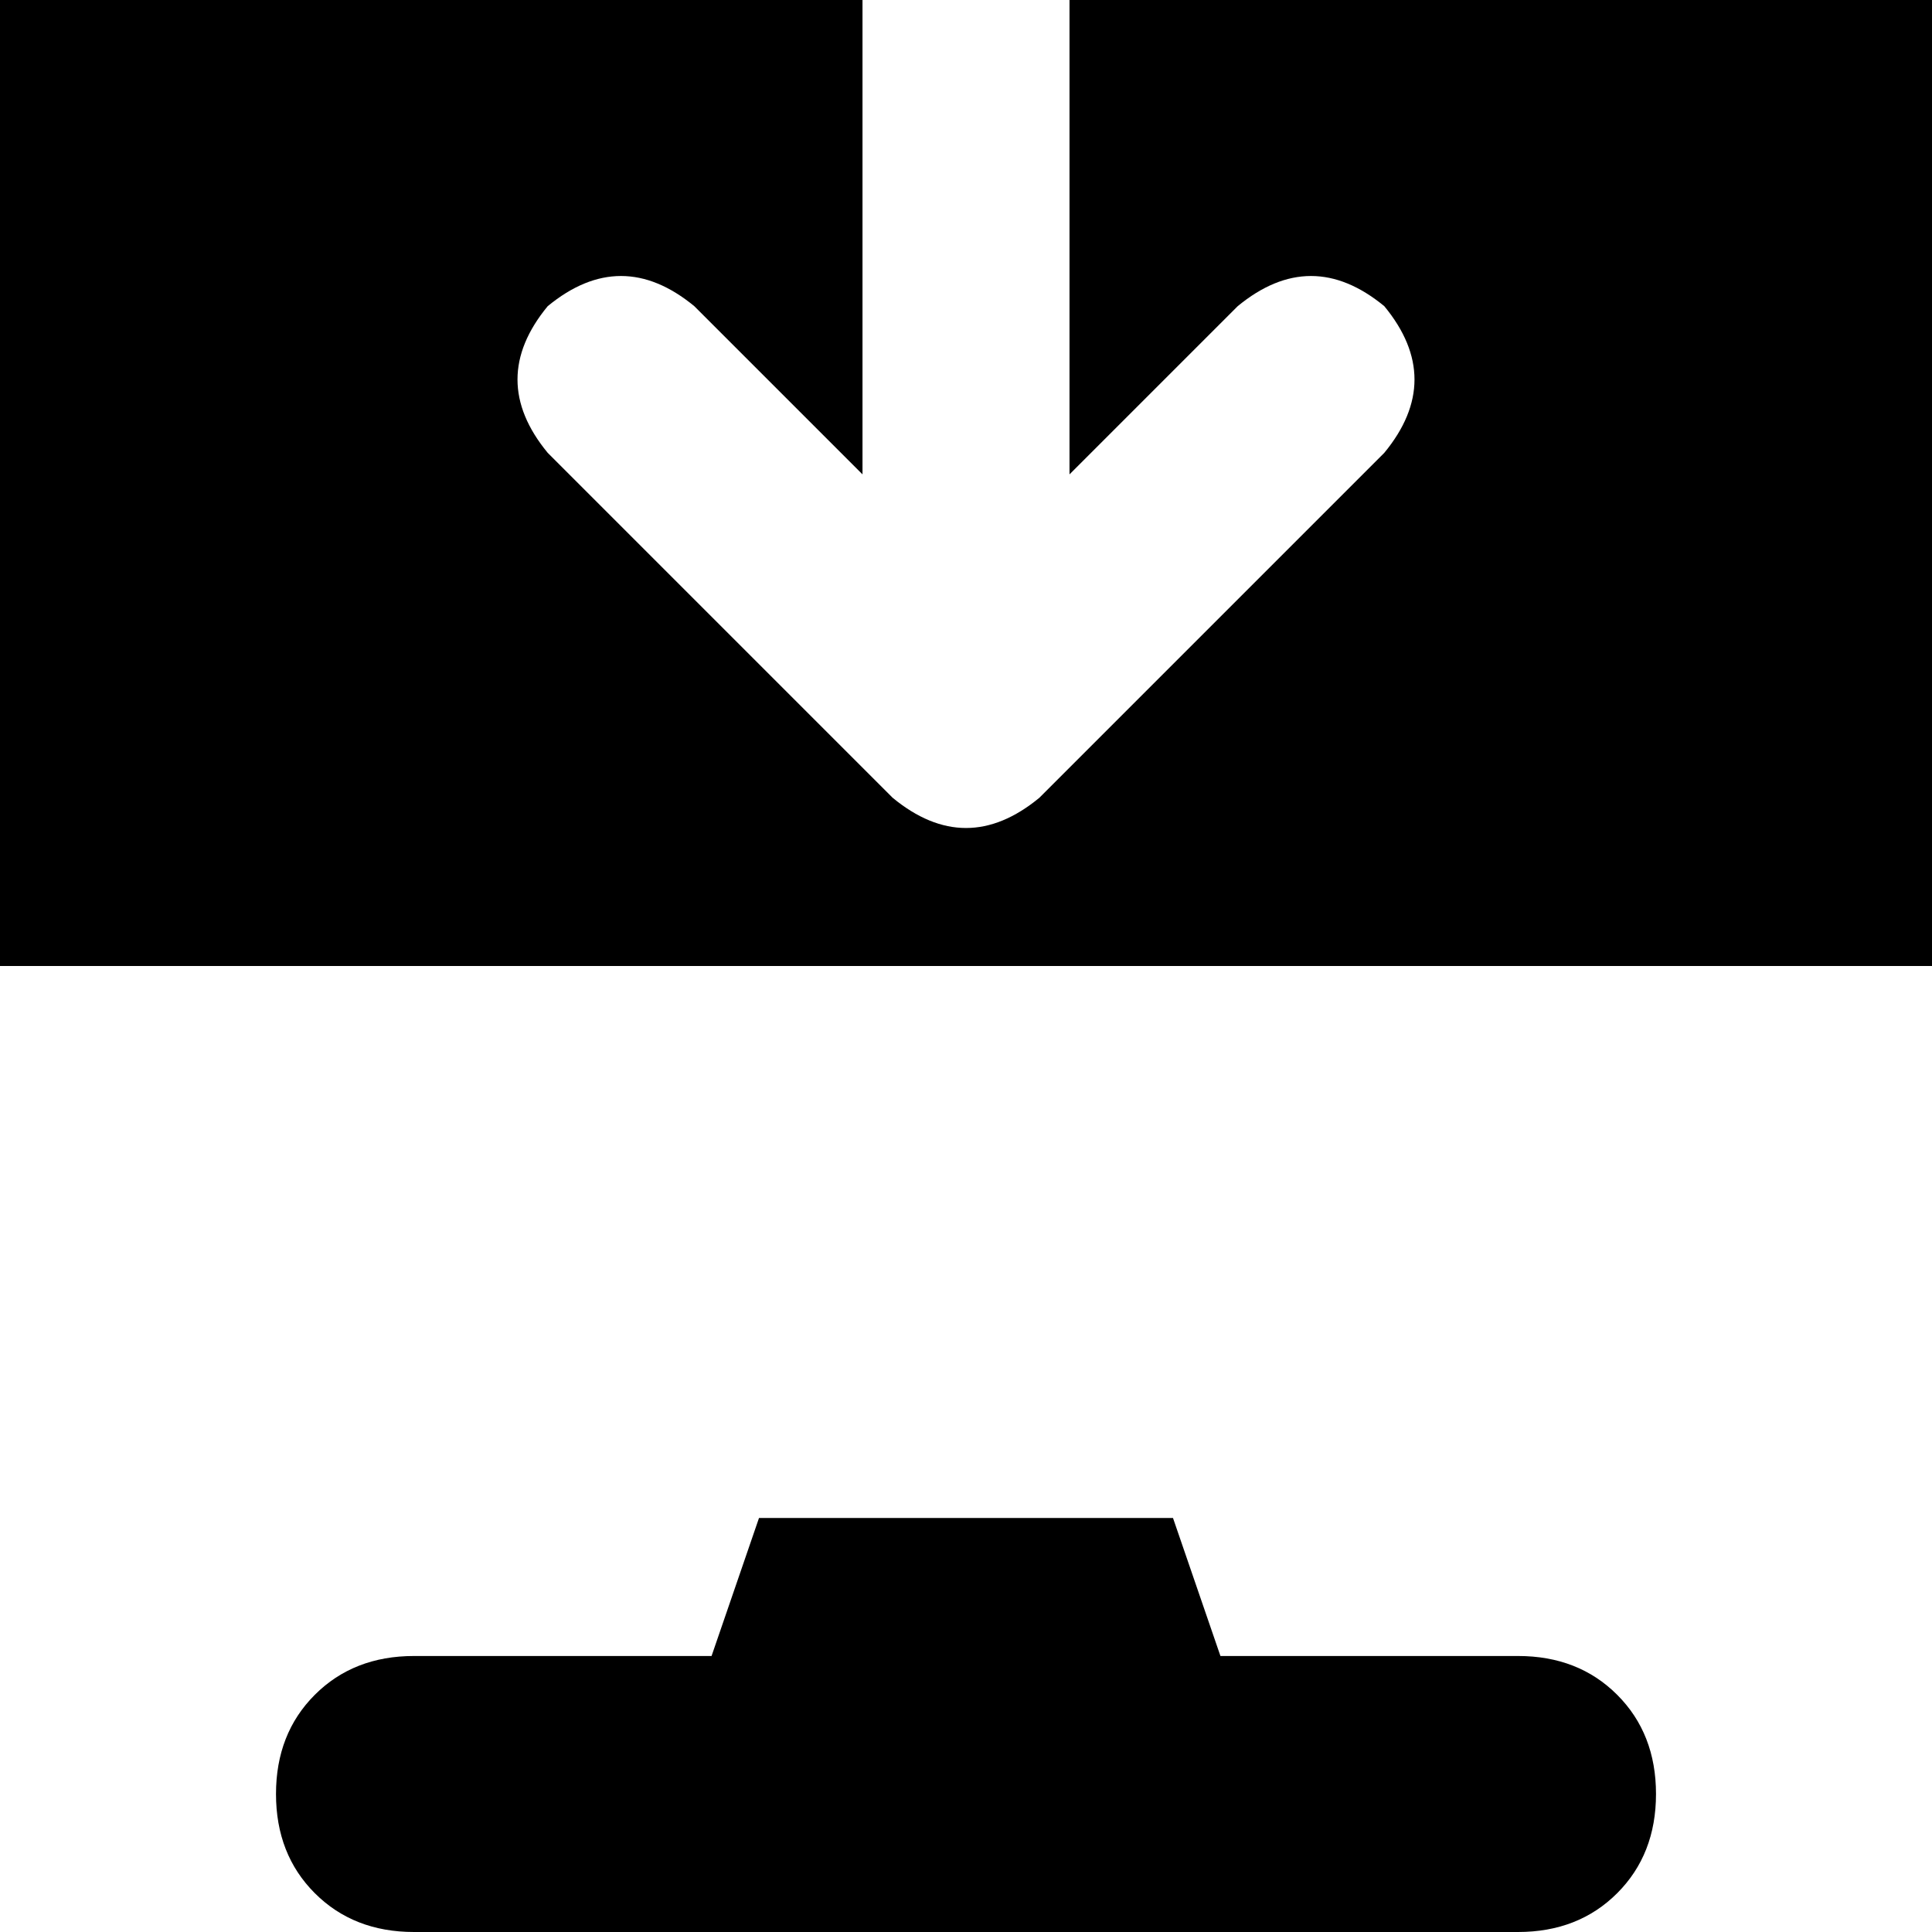 <svg xmlns="http://www.w3.org/2000/svg" viewBox="0 0 448 448">
    <path d="M 200 0 L 0 0 L 0 224 L 448 224 L 448 0 L 248 0 L 248 110 L 287 71 Q 304 57 321 71 Q 335 88 321 105 L 241 185 Q 224 199 207 185 L 127 105 Q 113 88 127 71 Q 144 57 161 71 L 200 110 L 200 0 L 200 0 Z M 283 384 L 272 352 L 176 352 L 165 384 L 96 384 Q 82 384 73 393 Q 64 402 64 416 Q 64 430 73 439 Q 82 448 96 448 L 352 448 Q 366 448 375 439 Q 384 430 384 416 Q 384 402 375 393 Q 366 384 352 384 L 283 384 L 283 384 Z"/>
</svg>
